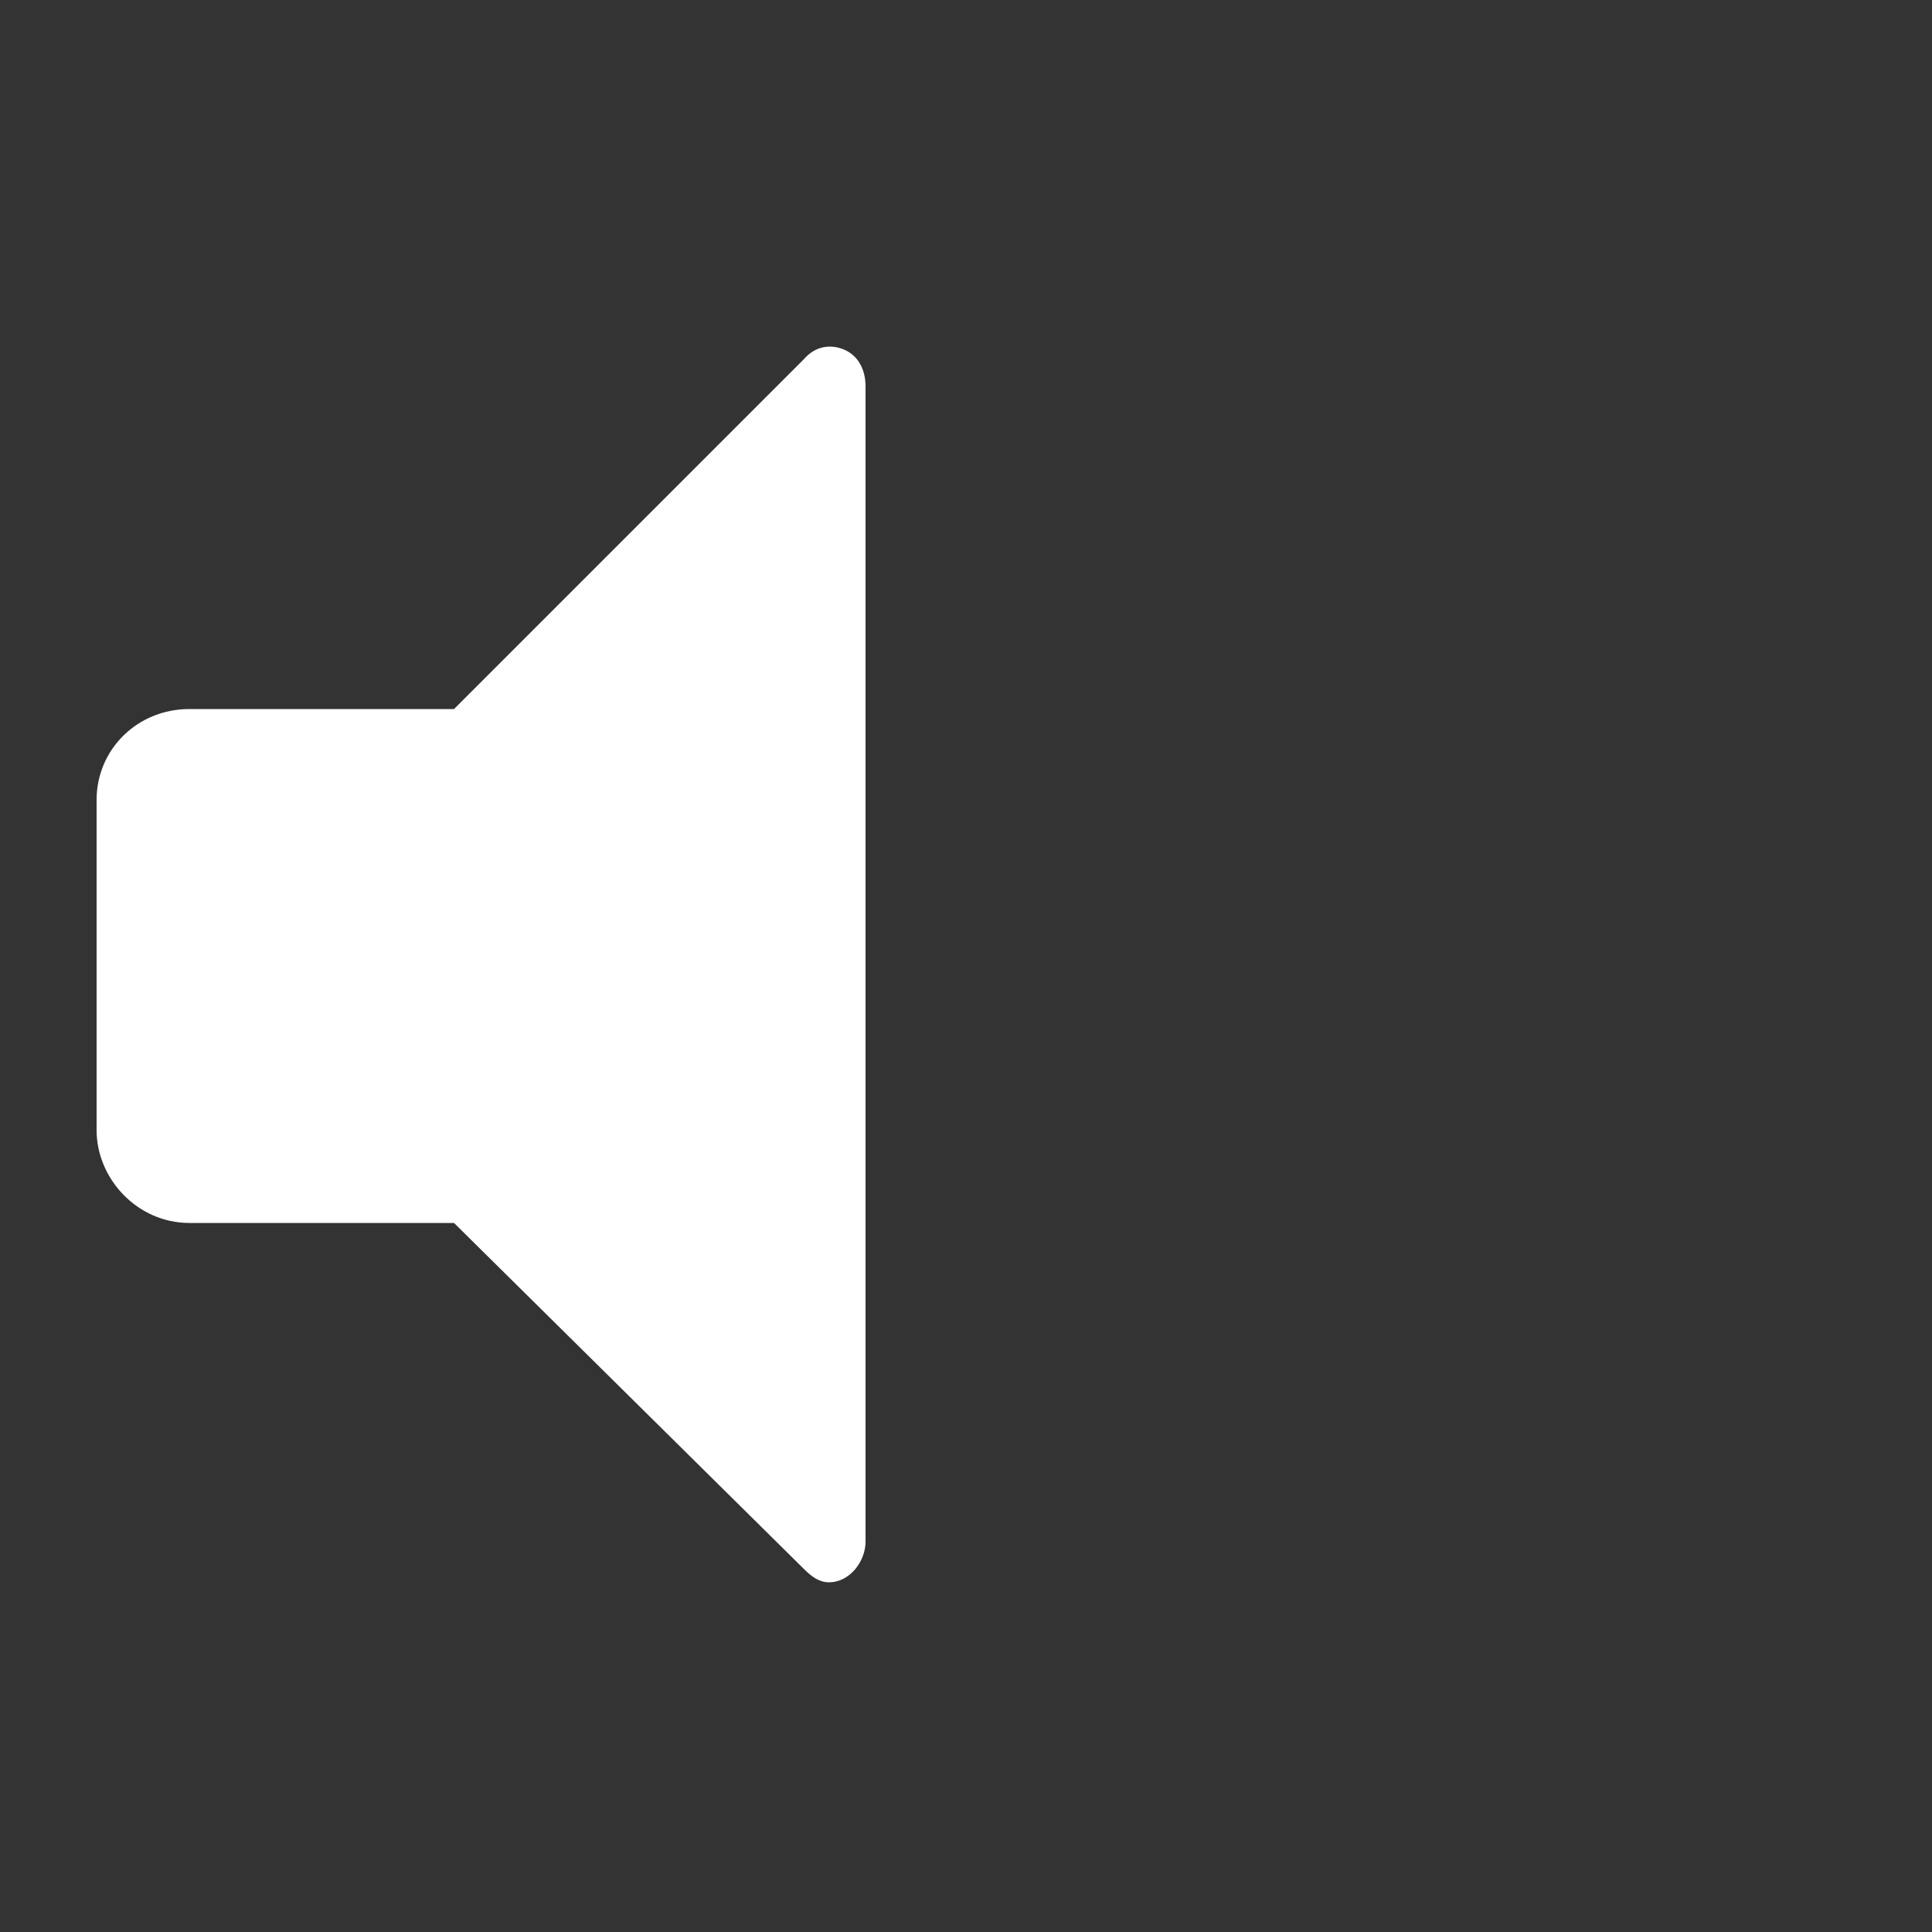 <?xml version="1.0" encoding="utf-8"?>
<!-- Generator: Adobe Illustrator 24.2.3, SVG Export Plug-In . SVG Version: 6.00 Build 0)  -->
<svg version="1.1" id="Layer_1" xmlns="http://www.w3.org/2000/svg" xmlns:xlink="http://www.w3.org/1999/xlink" x="0px" y="0px"
	 viewBox="0 0 100 100" style="enable-background:new 0 0 100 100;" xml:space="preserve">
<rect x="0" y="0" width="100" height="100" fill="#333333" stroke="none"/>
<style type="text/css">
	.st0{fill:#FFFFFF;}
</style>
<path class="st0" d="M43.7,18.1c-0.7-0.3-1.5-0.2-2.1,0.5L23.5,36.7c0,0-0.2,0-13.7,0c-2.7,0-4.8,2.1-4.8,4.7v17.1
	c0,2.5,2.1,4.8,4.8,4.8h13.7l18.1,17.9c0.4,0.4,0.8,0.7,1.3,0.7c1.1,0,1.9-1.1,1.9-2.1V20C44.8,19.1,44.4,18.4,43.7,18.1z"/>
</svg>
